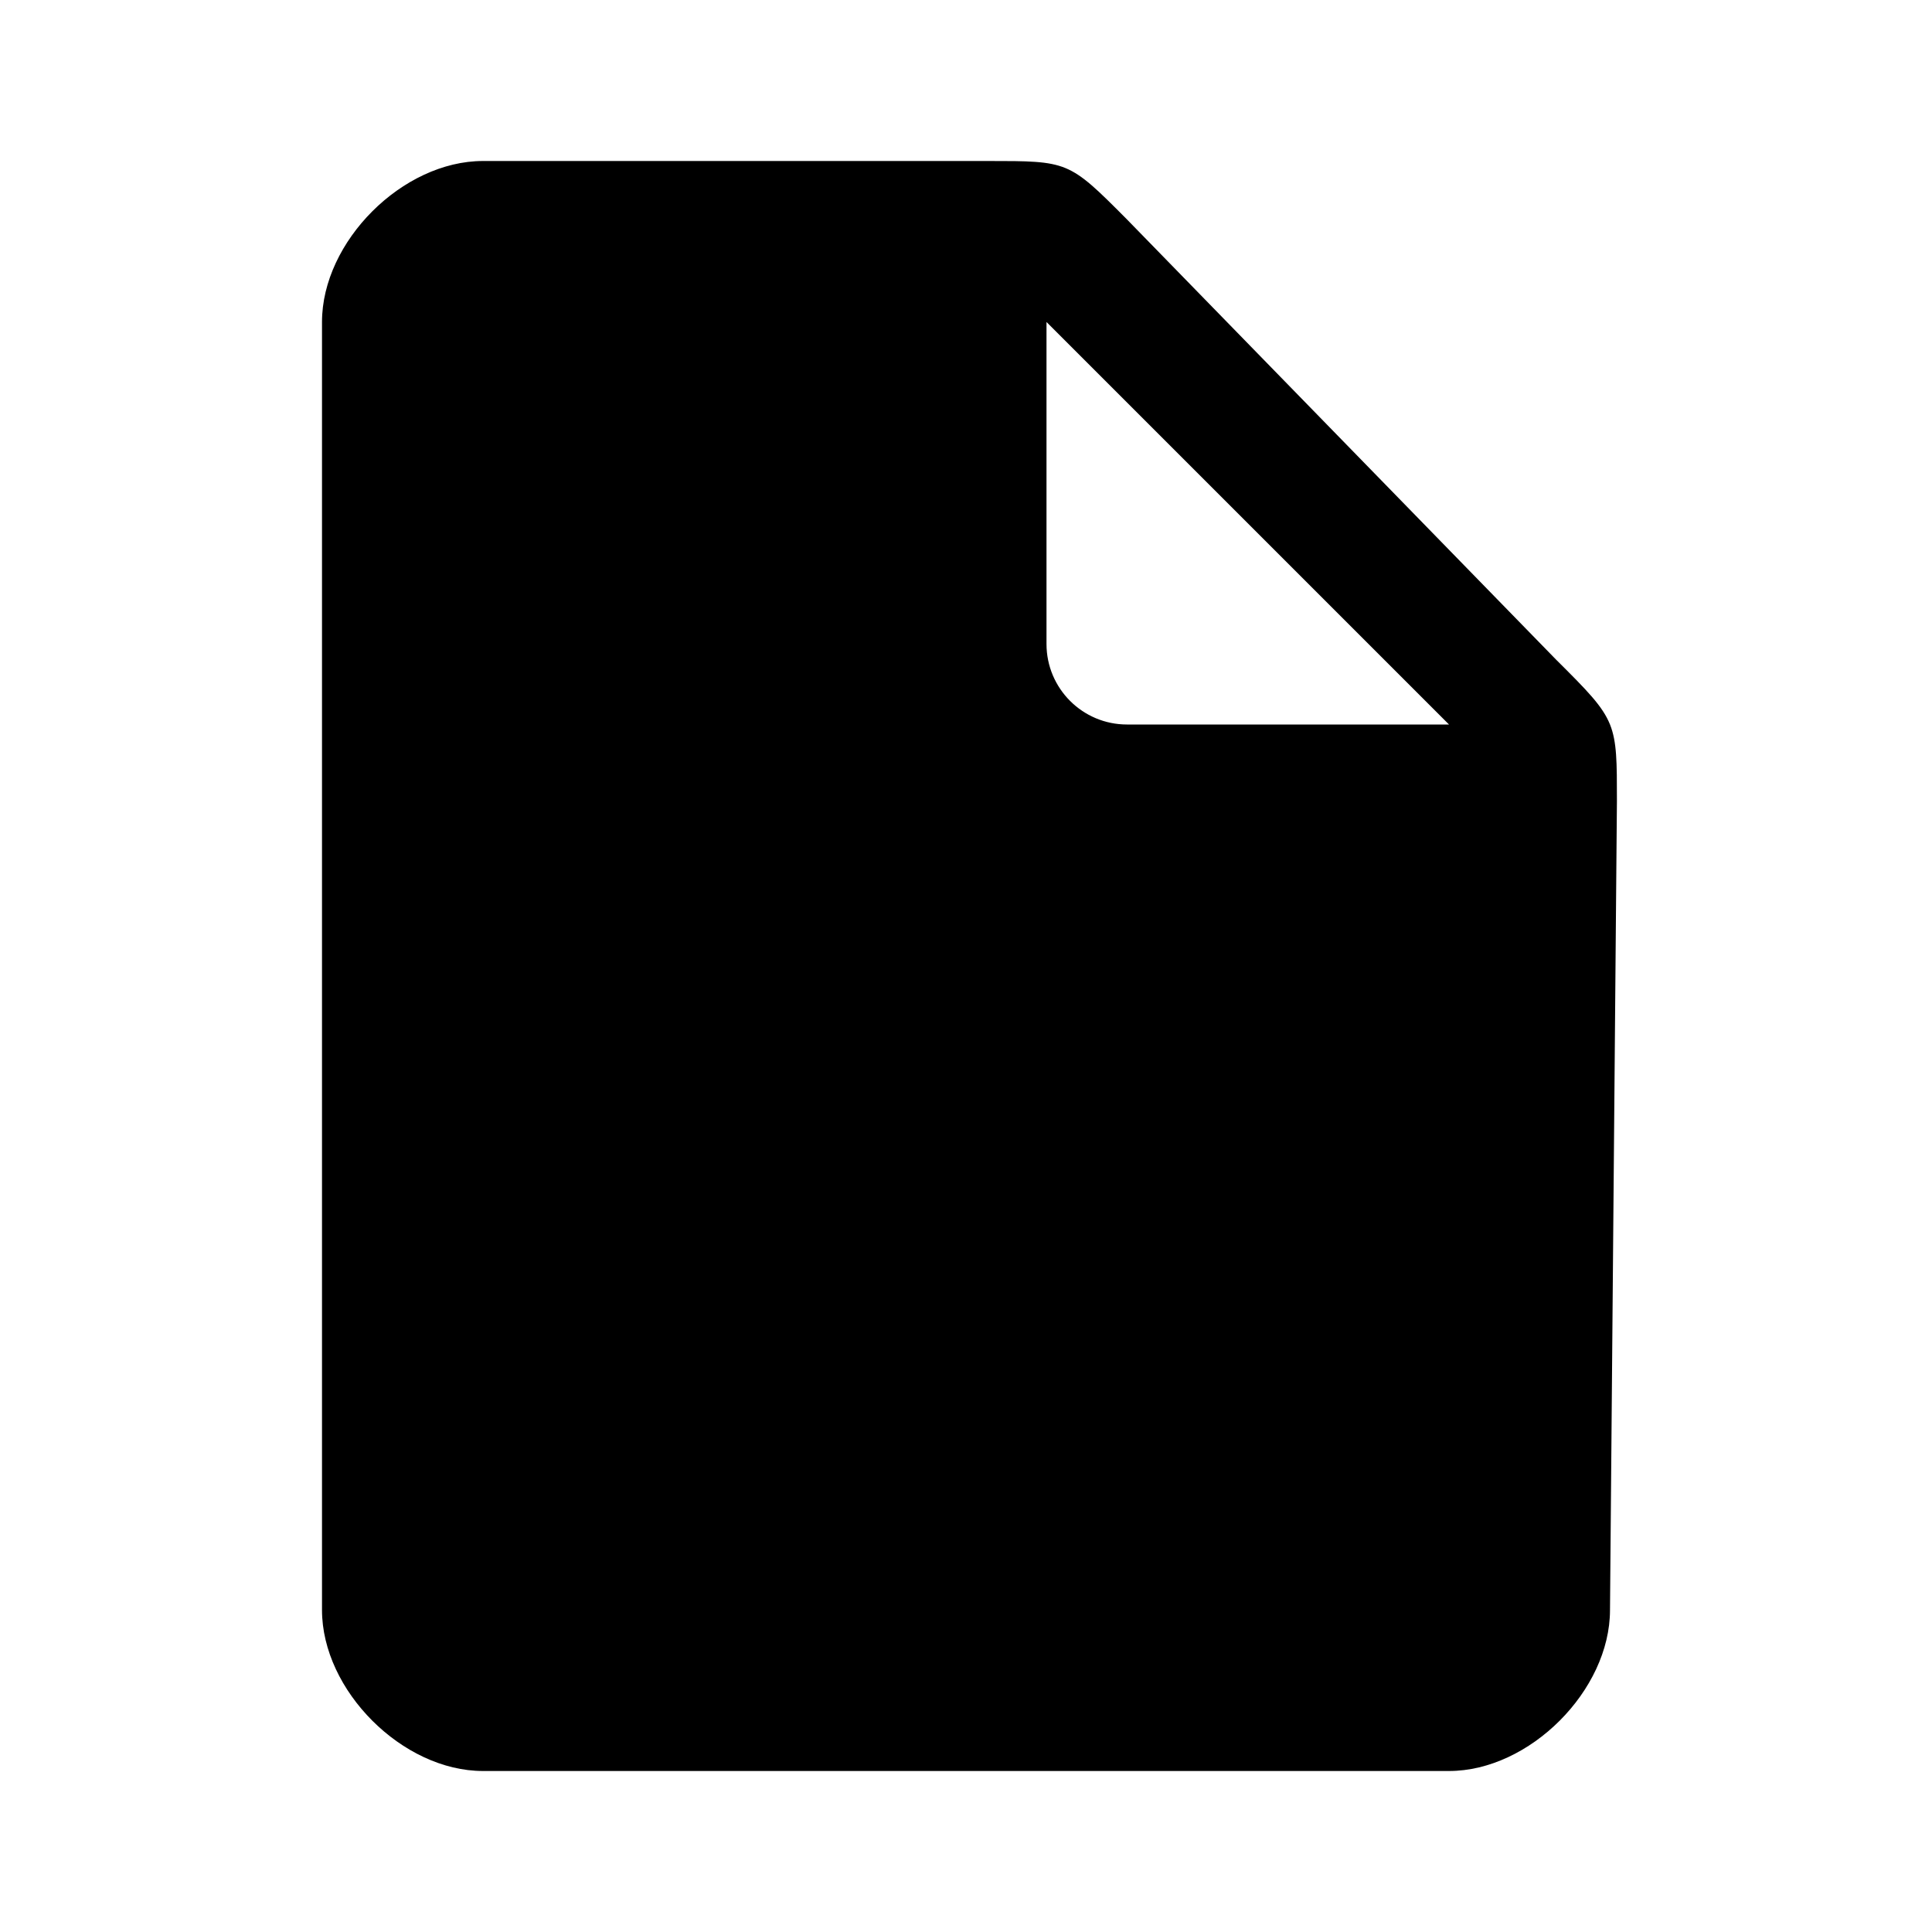 <svg viewBox="0 0 12 12" xmlns="http://www.w3.org/2000/svg">
  <path
    fill-rule="evenodd"
    clip-rule="evenodd"
    d="M2 2C2 1.5 2.5 1 3 1H6.138C6.386 1 6.511 1 6.618 1.044C6.726 1.089 6.816 1.178 6.996 1.359L9.665 4.097C9.86 4.291 9.954 4.386 10 4.5C10.043 4.608 10.043 4.732 10.043 4.975L10 10C10 10.5 9.5 11 9 11H3C2.5 11 2 10.5 2 10V2ZM9 4.5L6.5 2V4C6.5 4.276 6.724 4.5 7 4.5H8.25H9Z"
  />
</svg>
